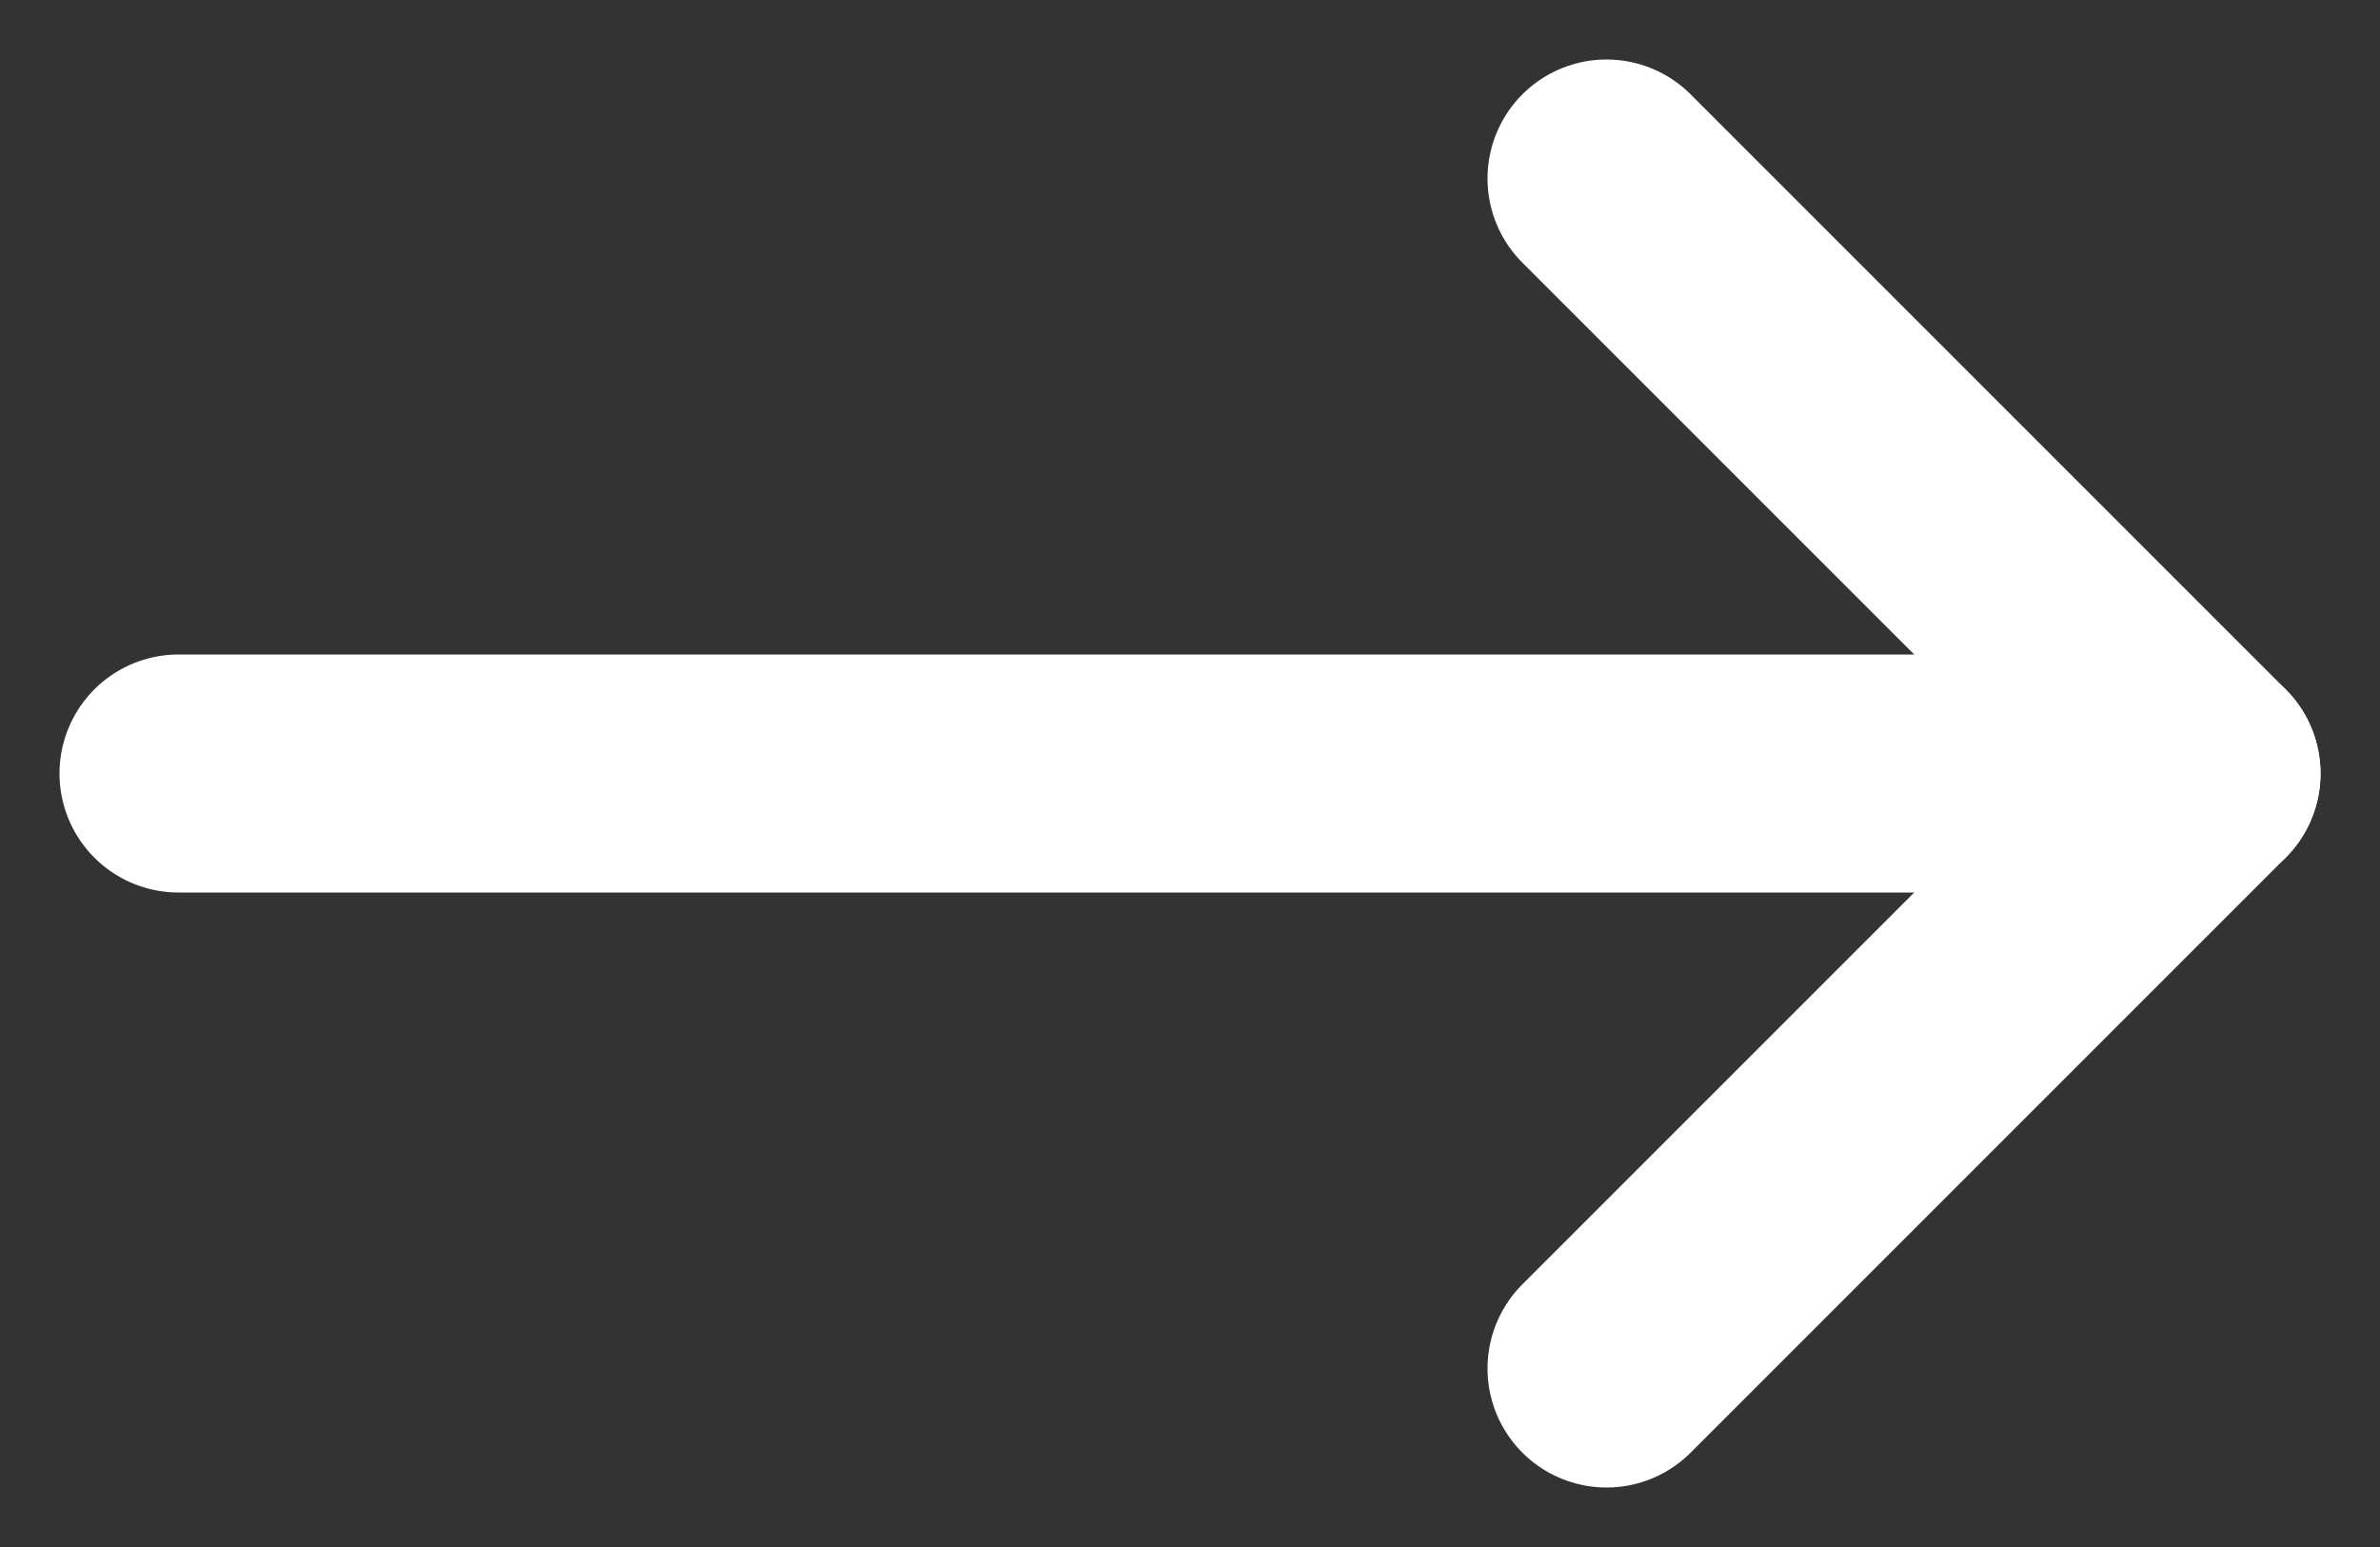 <svg width="20" height="13" viewBox="0 0 20 13" fill="none" xmlns="http://www.w3.org/2000/svg">
<rect x="0" y="0" width="20" height="13" fill="#333333" stroke="none"/>
<path d="M1.5 6.5H18.5" stroke="white" stroke-width="2" stroke-linecap="round" stroke-linejoin="round"/>
<path d="M13.5 1.5L18.5 6.5L13.5 11.5" stroke="white" stroke-width="2" stroke-linecap="round" stroke-linejoin="round"/>
</svg>
